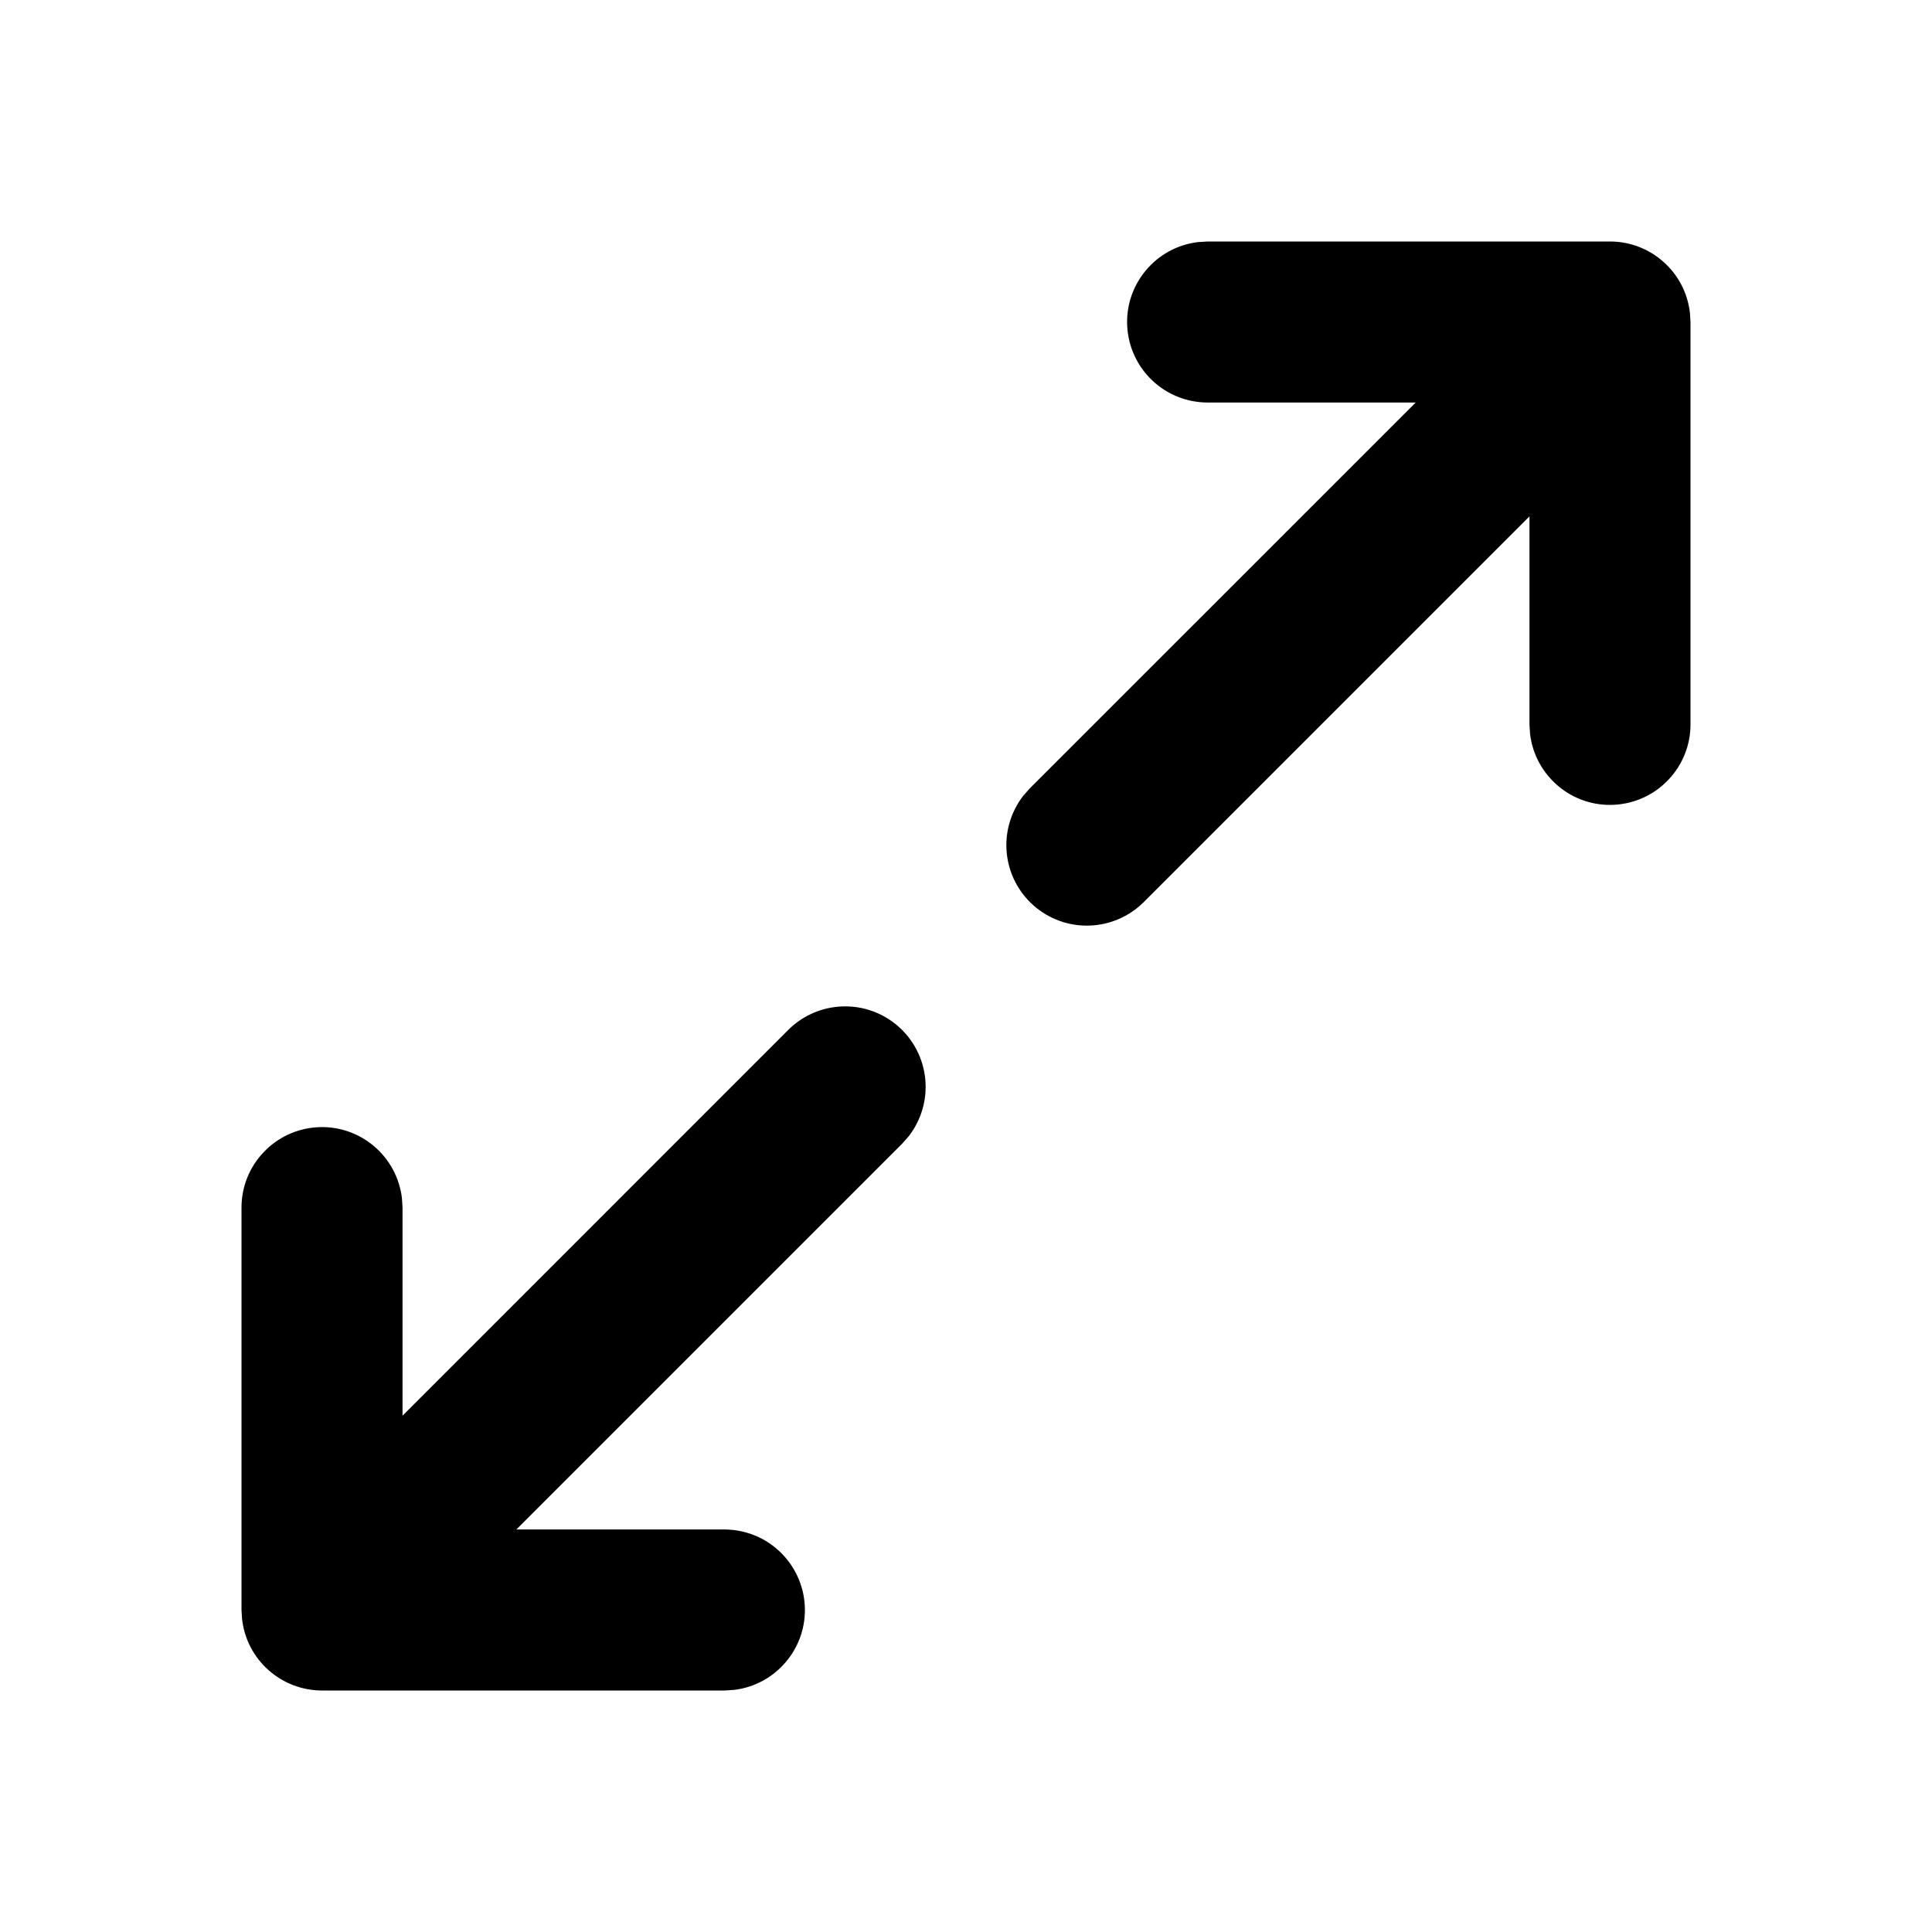 <svg width="26" height="26" viewBox="0 0 26 26" fill="none" xmlns="http://www.w3.org/2000/svg">
<g clip-path="url(#clip0_771_609)">
<path d="M10.609 13.859C10.804 13.665 11.066 13.552 11.341 13.544C11.616 13.535 11.884 13.632 12.09 13.814C12.297 13.996 12.426 14.25 12.452 14.524C12.478 14.798 12.399 15.071 12.231 15.289L12.141 15.391L6.949 20.583H9.75C10.026 20.584 10.292 20.689 10.492 20.879C10.693 21.069 10.814 21.328 10.83 21.603C10.847 21.879 10.757 22.15 10.579 22.362C10.402 22.574 10.151 22.71 9.877 22.742L9.75 22.75H4.333C4.068 22.75 3.812 22.652 3.614 22.476C3.415 22.3 3.289 22.057 3.258 21.793L3.25 21.667V16.25C3.25 15.974 3.356 15.708 3.546 15.508C3.735 15.307 3.994 15.186 4.27 15.17C4.545 15.153 4.817 15.243 5.029 15.421C5.24 15.598 5.376 15.849 5.409 16.123L5.417 16.25V19.052L10.609 13.859ZM21.667 3.25C21.932 3.25 22.188 3.347 22.386 3.524C22.585 3.7 22.711 3.943 22.742 4.207L22.75 4.333V9.75C22.75 10.026 22.644 10.292 22.454 10.492C22.265 10.693 22.006 10.814 21.73 10.83C21.454 10.847 21.183 10.757 20.971 10.579C20.76 10.402 20.623 10.151 20.591 9.877L20.583 9.75V6.949L15.391 12.141C15.196 12.335 14.934 12.448 14.659 12.456C14.384 12.465 14.116 12.368 13.91 12.186C13.703 12.004 13.574 11.75 13.548 11.476C13.522 11.202 13.601 10.929 13.769 10.711L13.859 10.609L19.052 5.417H16.25C15.974 5.416 15.708 5.311 15.508 5.121C15.307 4.932 15.186 4.672 15.17 4.397C15.153 4.121 15.243 3.85 15.421 3.638C15.598 3.426 15.849 3.29 16.123 3.258L16.25 3.25H21.667Z" fill="black"/>
</g>
<defs>
<clipPath id="clip0_771_609">
<rect width="26" height="26" fill="white"/>
</clipPath>
</defs>
</svg>

